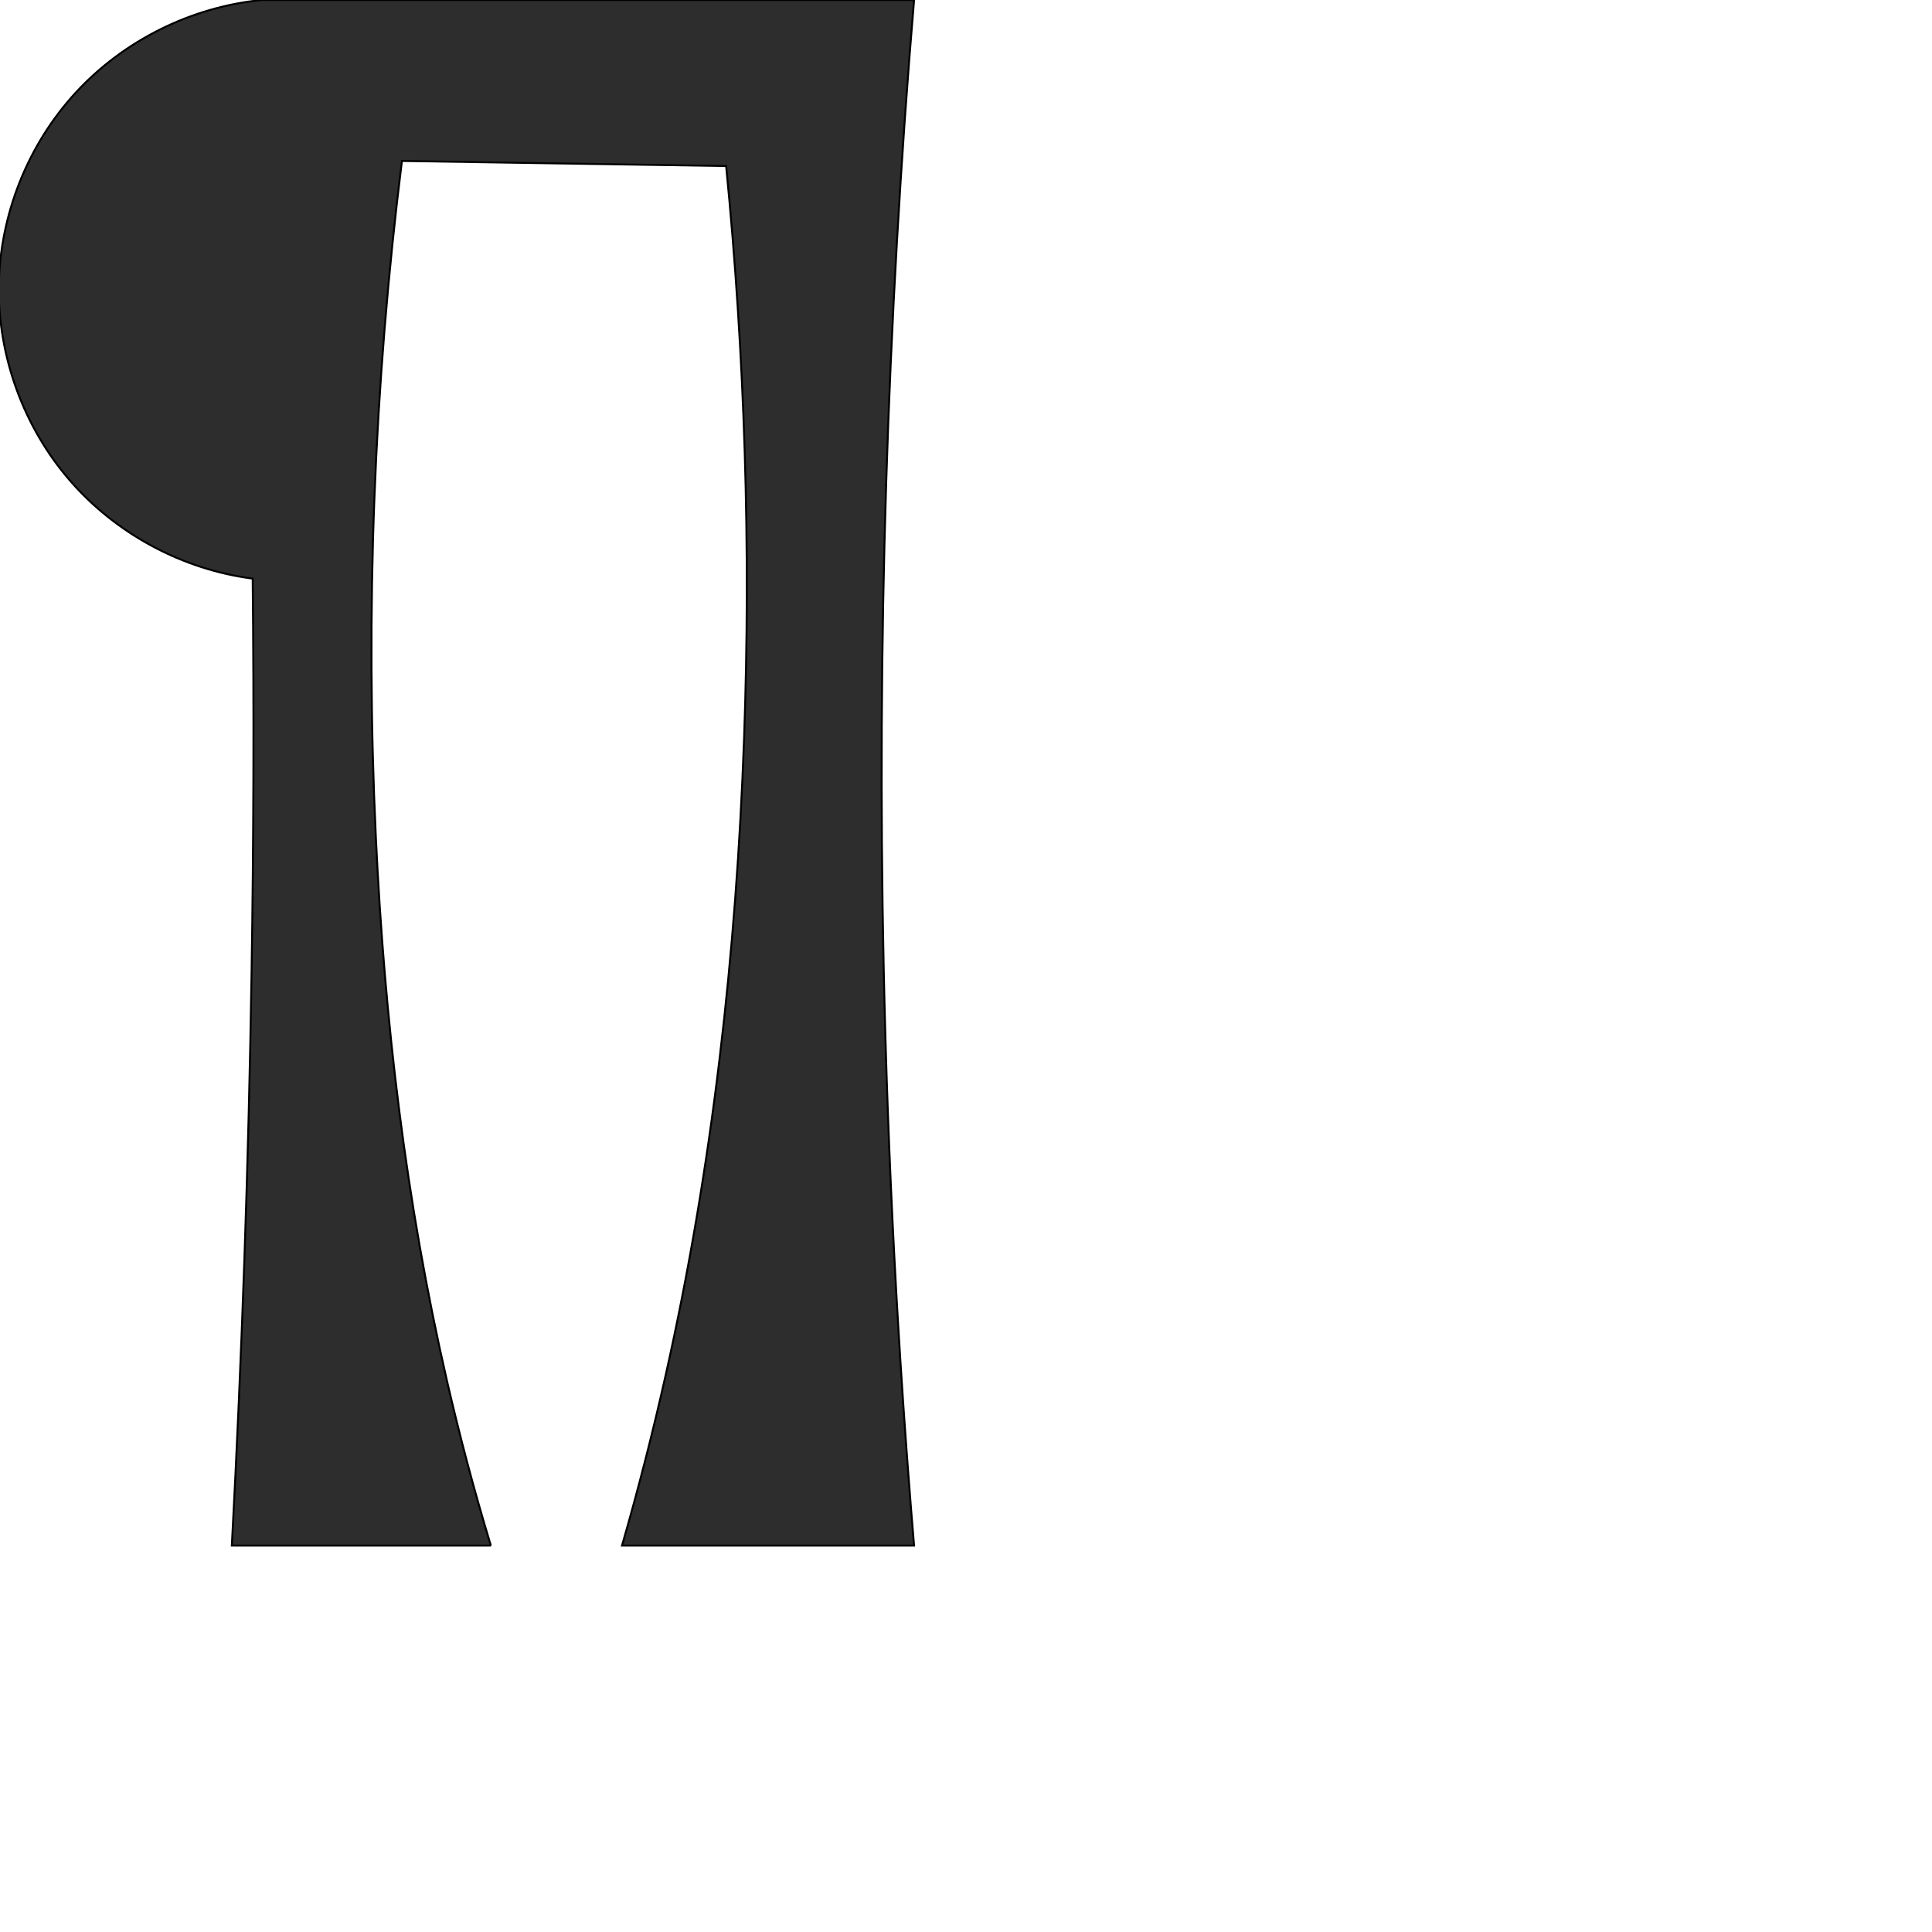 <?xml version="1.0" encoding="UTF-8" standalone="no"?>
<svg
   xmlns:dc="http://purl.org/dc/elements/1.1/"
   xmlns:cc="http://creativecommons.org/ns#"
   xmlns:rdf="http://www.w3.org/1999/02/22-rdf-syntax-ns#"
   xmlns:svg="http://www.w3.org/2000/svg"
   xmlns="http://www.w3.org/2000/svg"
   xmlns:sodipodi="http://sodipodi.sourceforge.net/DTD/sodipodi-0.dtd"
   xmlns:inkscape="http://www.inkscape.org/namespaces/inkscape"
   xml:space="preserve"
   width="1000"
   height="1000"
   version="1.1"
   style="clip-rule:evenodd;fill-rule:evenodd;image-rendering:optimizeQuality;shape-rendering:geometricPrecision;text-rendering:geometricPrecision"
   viewBox="0 0 1000 1000"
   id="svg10"
   sodipodi:docname="paragraph.svg"
   inkscape:version="1.0.2 (e86c870879, 2021-01-15)"><sodipodi:namedview
   pagecolor="#ffffff"
   bordercolor="#666666"
   borderopacity="1"
   objecttolerance="10"
   gridtolerance="10"
   guidetolerance="10"
   inkscape:pageopacity="0"
   inkscape:pageshadow="2"
   inkscape:window-width="1920"
   inkscape:window-height="1007"
   id="namedview12"
   showgrid="false"
   inkscape:zoom="0.84890884"
   inkscape:cx="169.61082"
   inkscape:cy="375.97509"
   inkscape:window-x="1920"
   inkscape:window-y="0"
   inkscape:window-maximized="1"
   inkscape:current-layer="svg10"
   showguides="true"
   inkscape:guide-bbox="true"
   inkscape:document-rotation="0"><sodipodi:guide
   position="0,1000"
   orientation="0,1"
   id="guide16"
   inkscape:label=""
   inkscape:locked="true"
   inkscape:color="rgb(0,0,255)" /><sodipodi:guide
   position="1763.312,2036.169"
   orientation="1000,0"
   id="guide18" /><sodipodi:guide
   position="0,200"
   orientation="0,1"
   id="guide20"
   inkscape:label="base"
   inkscape:locked="true"
   inkscape:color="rgb(0,0,255)" /><inkscape:grid
   type="xygrid"
   id="grid24"
   originx="-473.376"
   originy="-489.692" /><sodipodi:guide
   position="0,0"
   orientation="0,1"
   id="guide34"
   inkscape:label="bottom"
   inkscape:locked="true"
   inkscape:color="rgb(0,0,255)" /><sodipodi:guide
   position="225.051,1693.319"
   orientation="0,1"
   id="guide44"
   inkscape:label=""
   inkscape:locked="false"
   inkscape:color="rgb(0,0,255)" /><sodipodi:guide
   position="0,900"
   orientation="0,1"
   id="guide46"
   inkscape:label=""
   inkscape:locked="true"
   inkscape:color="rgb(0,0,255)" /><sodipodi:guide
   position="473.026,530.481"
   orientation="1,0"
   id="guide841"
   inkscape:label="width" />    <sodipodi:guide
   position="-15.636,798.83"
   orientation="0,-1"
   id="guide851" /><sodipodi:guide
   position="402.87,499.357"
   orientation="0,-1"
   id="guide852" /></sodipodi:namedview>
 <defs
   id="defs4"><inkscape:path-effect
   effect="spiro"
   id="path-effect855"
   is_visible="true"
   lpeversion="1" /><inkscape:path-effect
   effect="spiro"
   id="path-effect928"
   is_visible="true"
   lpeversion="1" /><inkscape:path-effect
   effect="spiro"
   id="path-effect921"
   is_visible="true"
   lpeversion="1" /><inkscape:path-effect
   effect="spiro"
   id="path-effect917"
   is_visible="true"
   lpeversion="1" /><inkscape:path-effect
   effect="spiro"
   id="path-effect849"
   is_visible="true"
   lpeversion="1" /><inkscape:path-effect
   effect="spiro"
   id="path-effect851"
   is_visible="true"
   lpeversion="1" />
  <style
   type="text/css"
   id="style2">
   <![CDATA[
    .fil0 {fill:#EF7F1A;fill-rule:nonzero}
   ]]>
  </style>
 <inkscape:path-effect
   effect="spiro"
   id="path-effect1214"
   is_visible="true"
   lpeversion="1" /><inkscape:path-effect
   effect="spiro"
   id="path-effect1195"
   is_visible="true"
   lpeversion="1" /><inkscape:path-effect
   effect="spiro"
   id="path-effect992"
   is_visible="true"
   lpeversion="1" /><inkscape:path-effect
   effect="spiro"
   id="path-effect1060"
   is_visible="true"
   lpeversion="1" /><inkscape:path-effect
   effect="spiro"
   id="path-effect1047"
   is_visible="true"
   lpeversion="1" /><inkscape:path-effect
   effect="spiro"
   id="path-effect1085"
   is_visible="true"
   lpeversion="1" /><inkscape:path-effect
   effect="spiro"
   id="path-effect1286"
   is_visible="true"
   lpeversion="1" /></defs>
 
<path
   style="fill:#2d2d2d;stroke:#000000;stroke-width:1px;stroke-linecap:butt;stroke-linejoin:miter;stroke-opacity:1"
   d="M 254.075,800 H 120 c 5.259,-98.802 8.667,-197.703 10.22,-296.633 1.067,-67.952 1.258,-135.917 0.575,-203.874 C 94.515,294.808 60.179,276.384 36.217,248.744 12.254,221.104 -1.114,184.501 -0.607,147.924 -0.098,111.247 14.361,74.933 39.203,47.944 64.044,20.955 99.037,3.541 135.547,0 H 473.119 C 459.121,166.452 453.869,333.64 457.391,500.643 459.498,600.56 464.744,700.412 473.119,800 H 321.945 c 8.411,-29.15 15.947,-58.552 22.592,-88.155 24.285,-108.181 36.63,-218.851 40.595,-329.653 3.535,-98.807 0.431,-197.851 -9.284,-296.243 L 208.036,83.315 C 193.547,199.288 189.026,316.505 194.538,433.25 c 4.468,94.617 15.548,189.082 36.798,281.39 6.607,28.701 14.192,57.176 22.738,85.36 z"
   id="path853"
   inkscape:path-effect="#path-effect855"
   inkscape:original-d="M 254.07463,800 H 120 c 0,0 8.37657,-197.71372 10.21963,-296.63283 1.26598,-67.94643 0.57519,-203.87386 0.57519,-203.87386 0,0 -132.39595,-84.71038 -131.40174,-151.56901 C 0.38951,80.916441 135.54673,0 135.54673,0 h 337.57255 c 0,0 -17.48878,333.68873 -15.72849,500.64268 C 458.44428,600.56054 473.11928,800 473.11928,800 H 321.94492 c 0,0 16.96134,-58.34736 22.59201,-88.15474 20.55072,-108.79041 35.54789,-219.05387 40.59457,-329.65322 4.50341,-98.69359 -9.28409,-296.243406 -9.28409,-296.243406 L 208.0361,83.315284 c 0,0 -18.83509,233.325086 -13.49763,349.934596 4.3253,94.49638 18.45104,188.591 36.79766,281.39011 C 237.04706,743.52643 254.07463,800 254.07463,800 Z"
   sodipodi:nodetypes="ccacaccaccaaccaac" /></svg>
